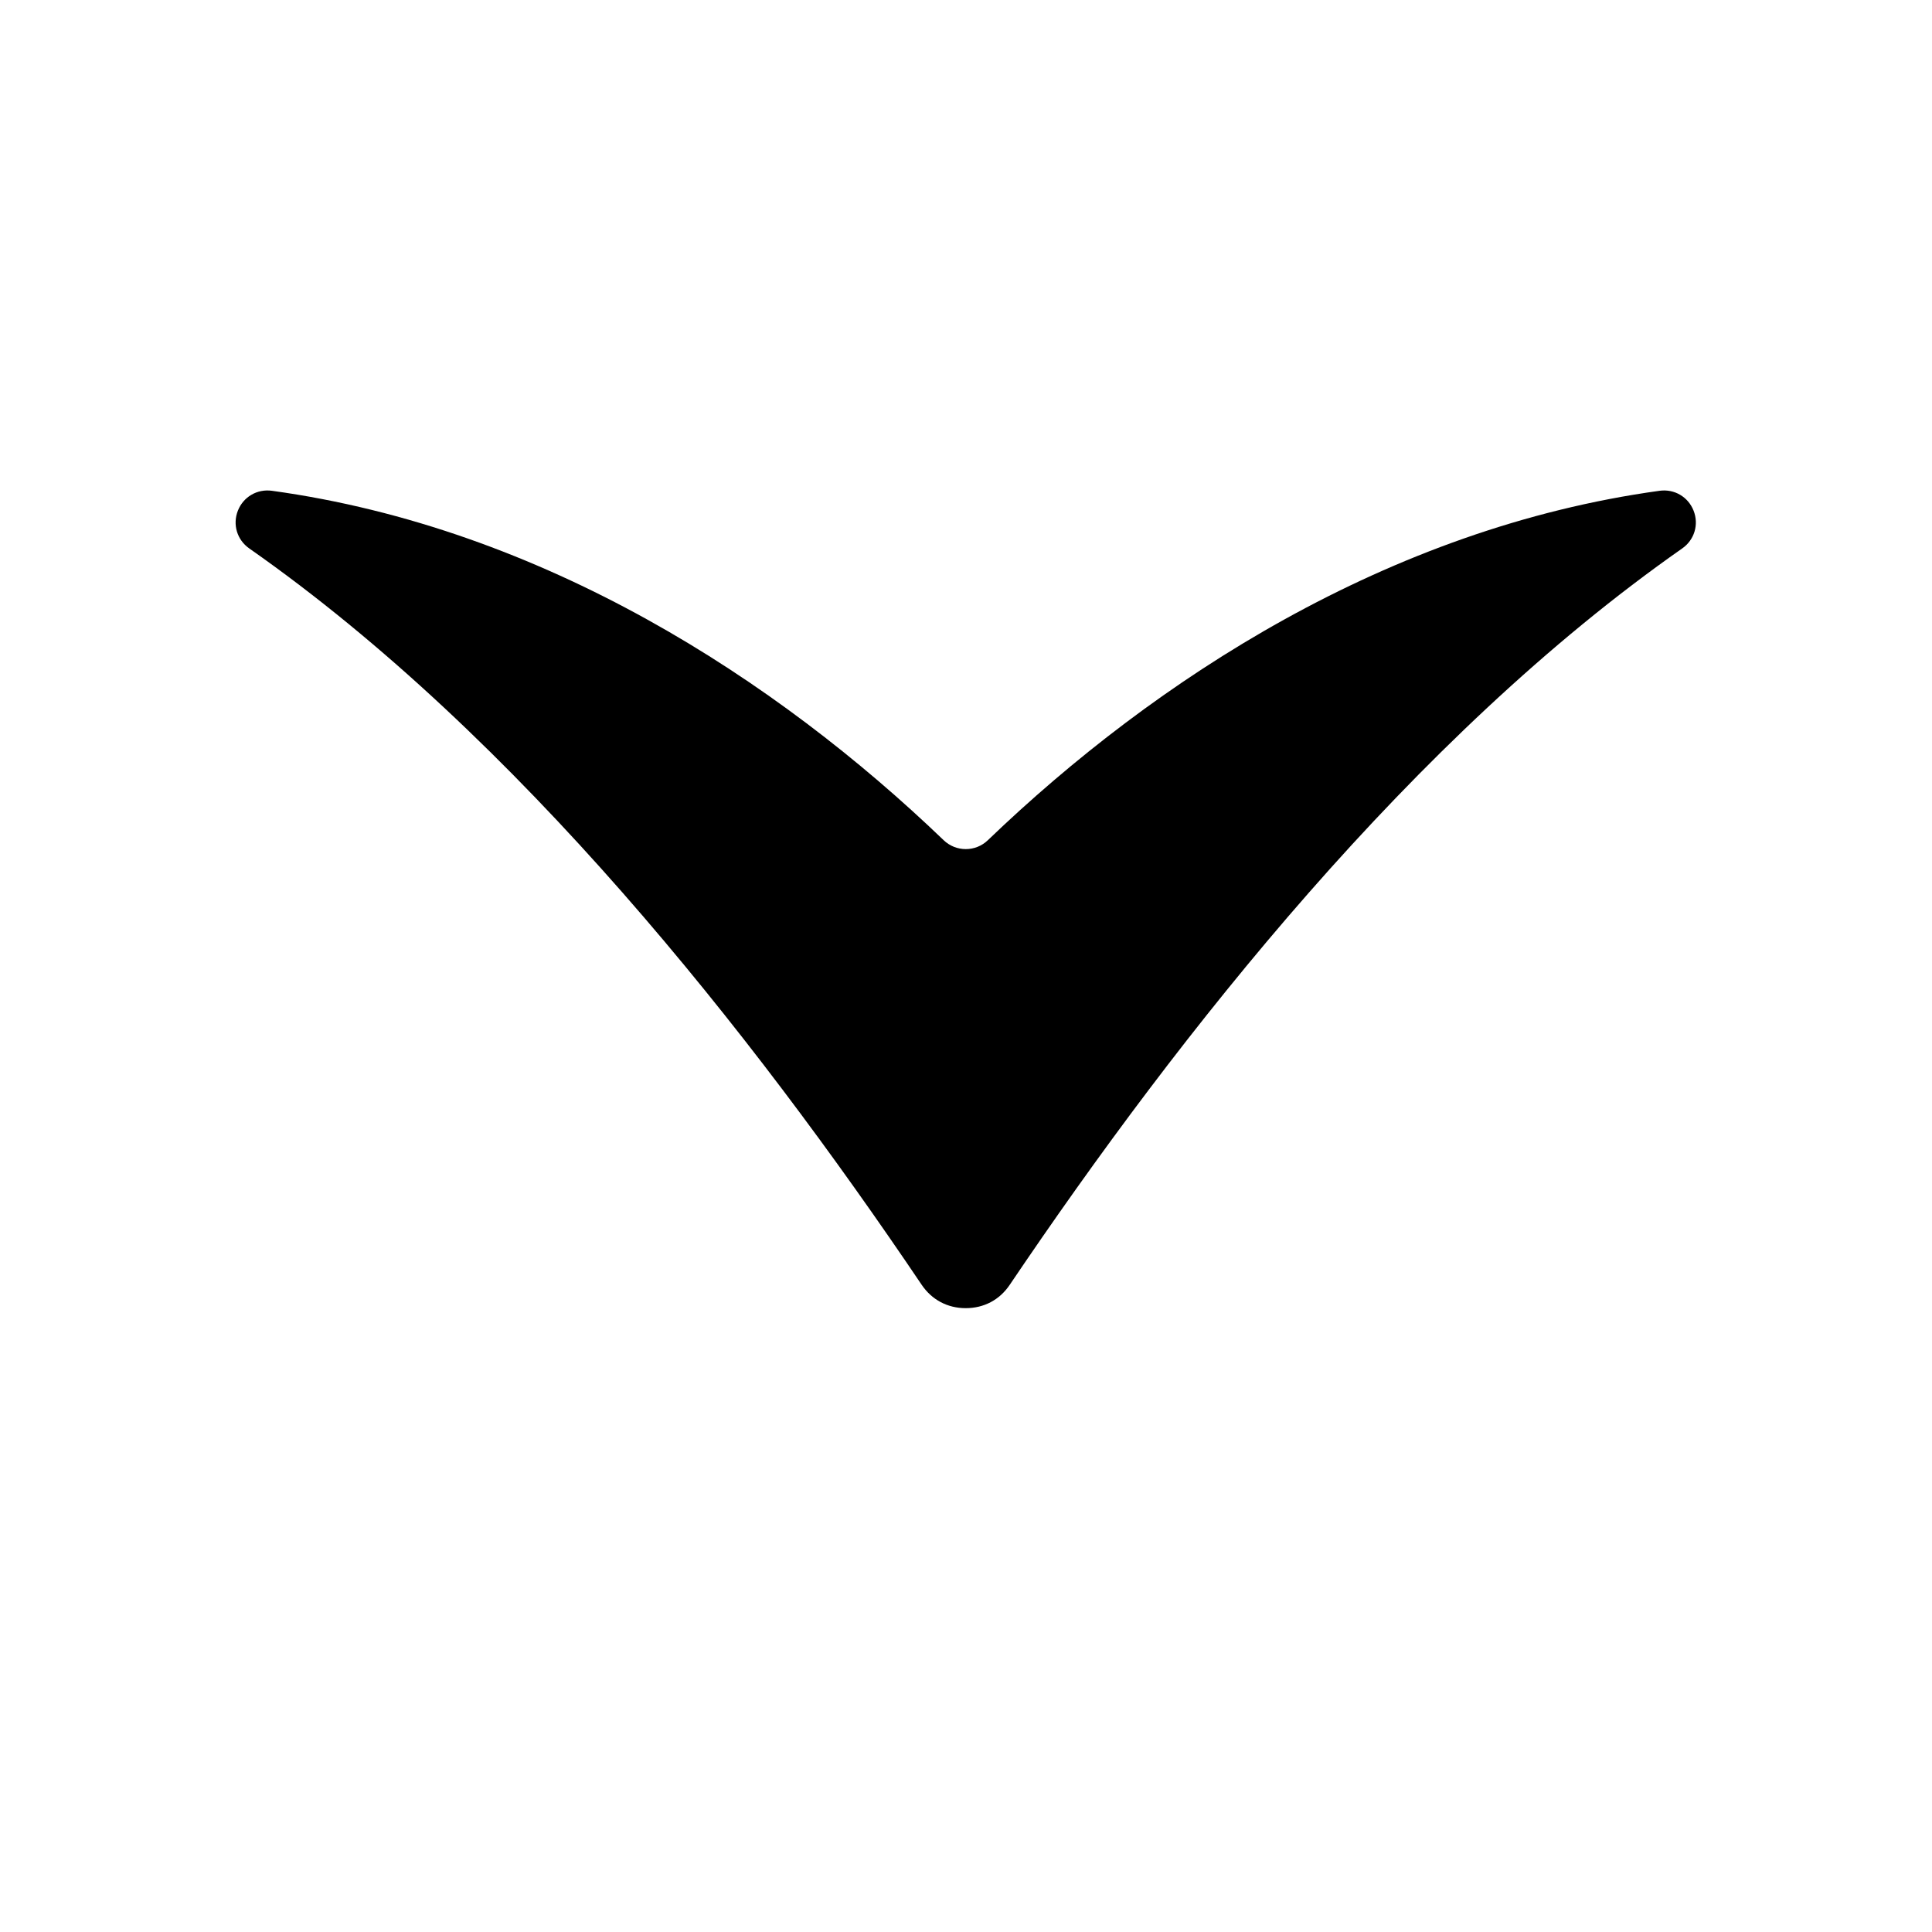<?xml version="1.0" ?><!DOCTYPE svg  PUBLIC '-//W3C//DTD SVG 1.1//EN'  'http://www.w3.org/Graphics/SVG/1.1/DTD/svg11.dtd'><svg height="40px" id="co_x5F_medicine" style="enable-background:new 0 0 40 40;" version="1.1" viewBox="0 0 40 40" width="40px" xml:space="preserve" xmlns="http://www.w3.org/2000/svg" xmlns:xlink="http://www.w3.org/1999/xlink"><path d="M5.63,10.161c5.616,0.773,10.446,3.91,13.908,7.235  c0.256,0.245,0.659,0.245,0.914,0c3.462-3.325,8.292-6.462,13.908-7.235c0.305-0.042,0.591,0.125,0.704,0.412  c0.113,0.287,0.017,0.605-0.236,0.782c-5.572,3.901-10.398,10.021-13.922,15.245c-0.21,0.313-0.535,0.484-0.912,0.484  c-0.376,0-0.701-0.172-0.912-0.484c-3.524-5.225-8.35-11.344-13.921-15.245c-0.253-0.177-0.349-0.495-0.236-0.782  S5.325,10.119,5.63,10.161z" style="fill-rule:evenodd;clip-rule:evenodd;"/></svg>